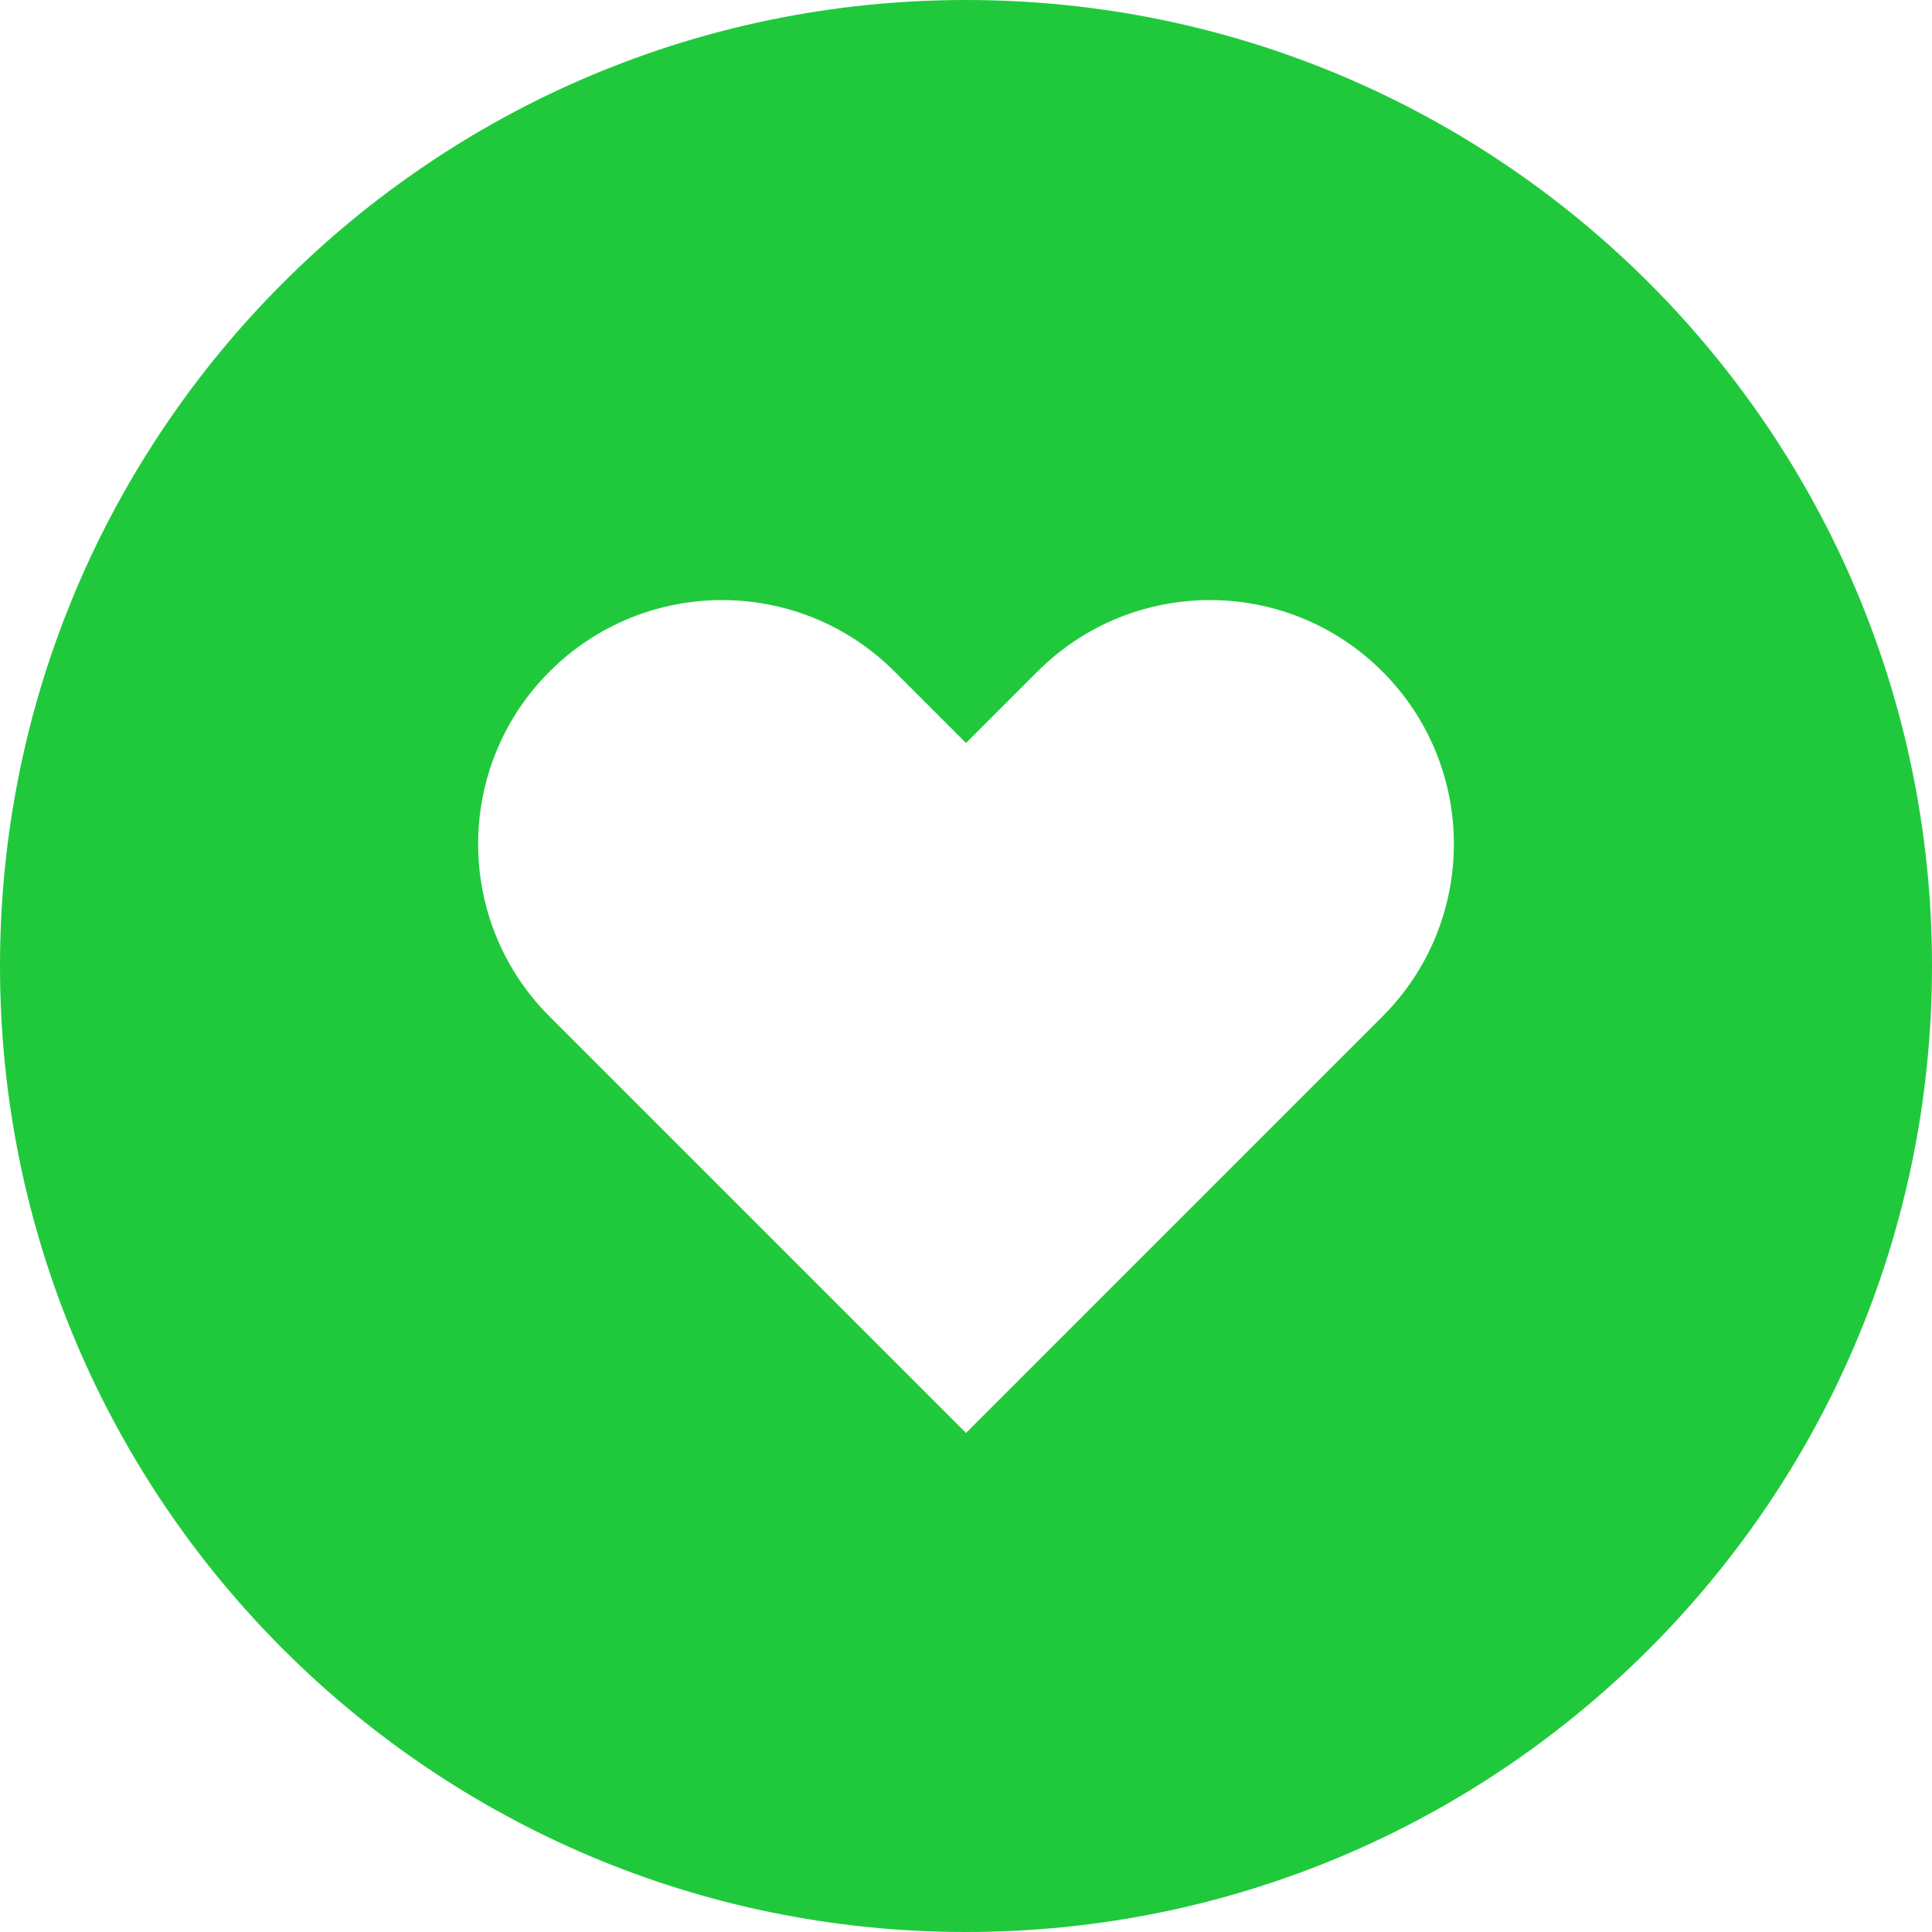 <svg width="396" height="396" viewBox="0 0 396 396" fill="none" xmlns="http://www.w3.org/2000/svg">
<path fill-rule="evenodd" clip-rule="evenodd" d="M198 396C307.352 396 396 307.352 396 198C396 88.648 307.352 0 198 0C88.648 0 0 88.648 0 198C0 307.352 88.648 396 198 396ZM183.355 137.645C163.829 118.118 132.171 118.118 112.645 137.645C93.118 157.171 93.118 188.829 112.645 208.355L162.645 258.355L198 293.711L233.355 258.355L283.355 208.355C302.882 188.829 302.882 157.171 283.355 137.645C263.829 118.118 232.171 118.118 212.645 137.645L198 152.289L183.355 137.645Z" fill="#20C93C"/>
</svg>
